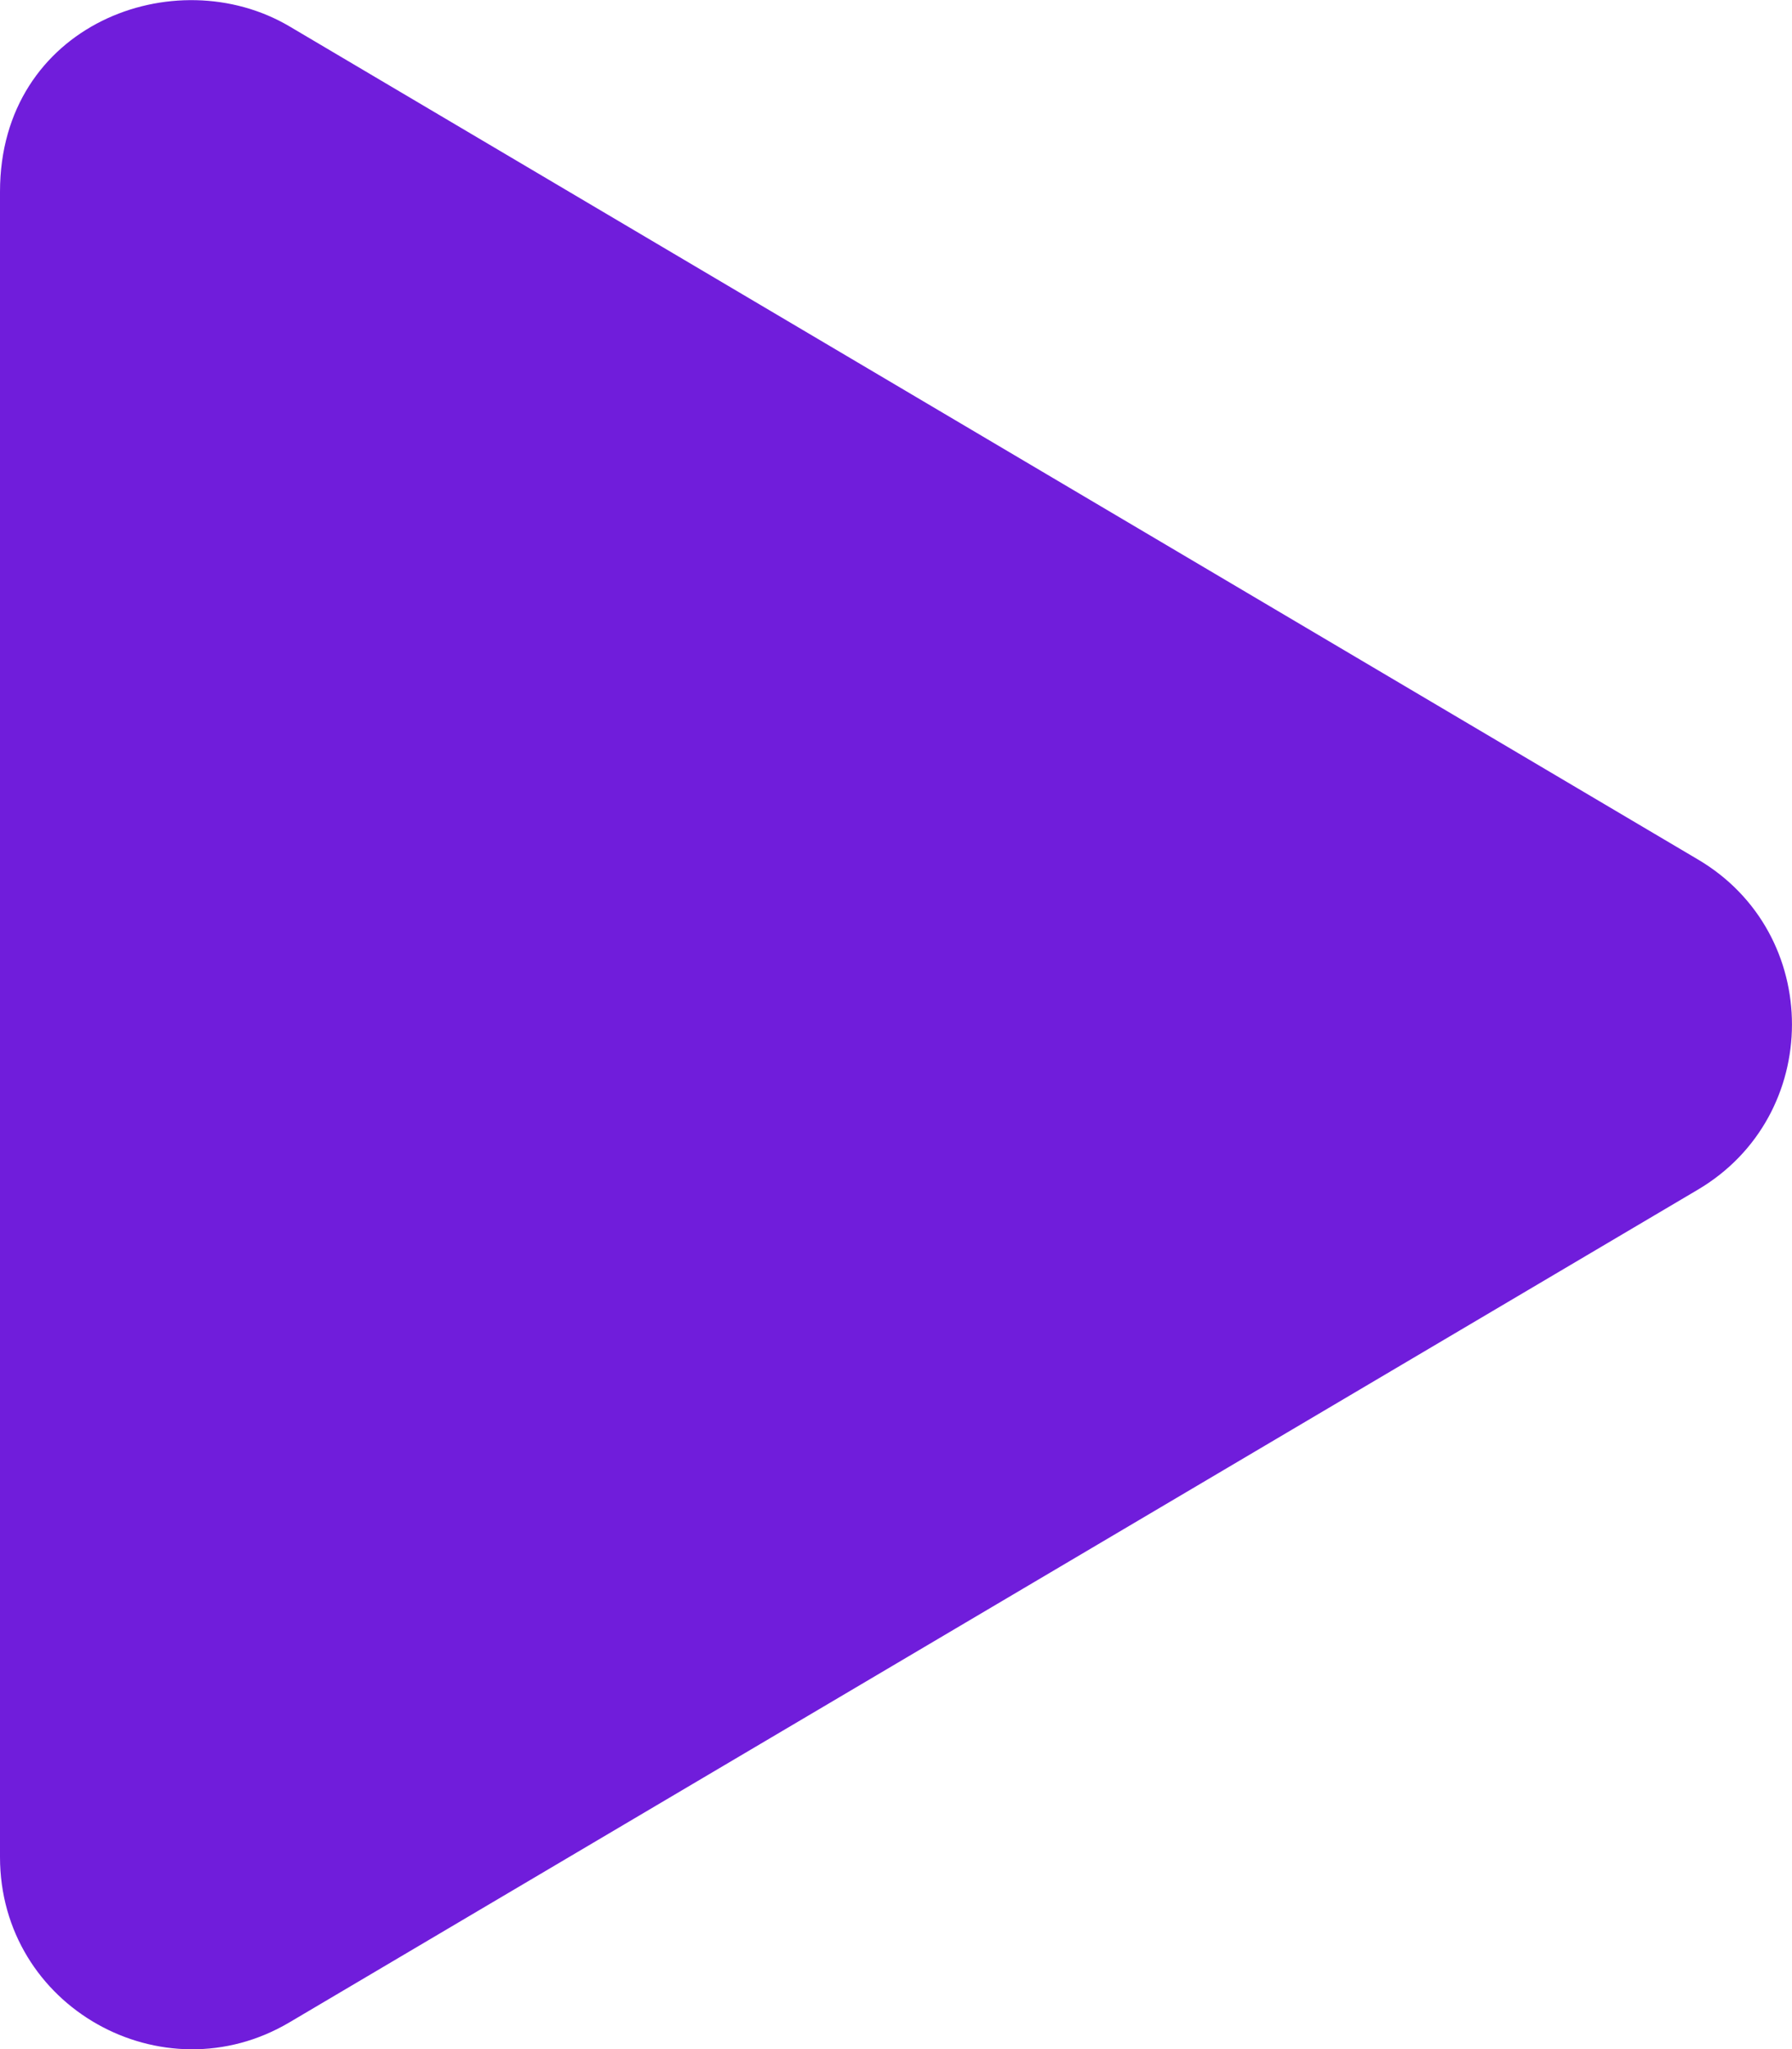 <svg width="28" height="32" viewBox="0 0 28 32" fill="none" xmlns="http://www.w3.org/2000/svg">
<path d="M26.525 13.419L4.525 0.413C2.737 -0.644 0 0.381 0 2.994V29C0 31.344 2.544 32.756 4.525 31.581L26.525 18.581C28.488 17.425 28.494 14.575 26.525 13.419Z" fill="#701DDB"/>
</svg>
